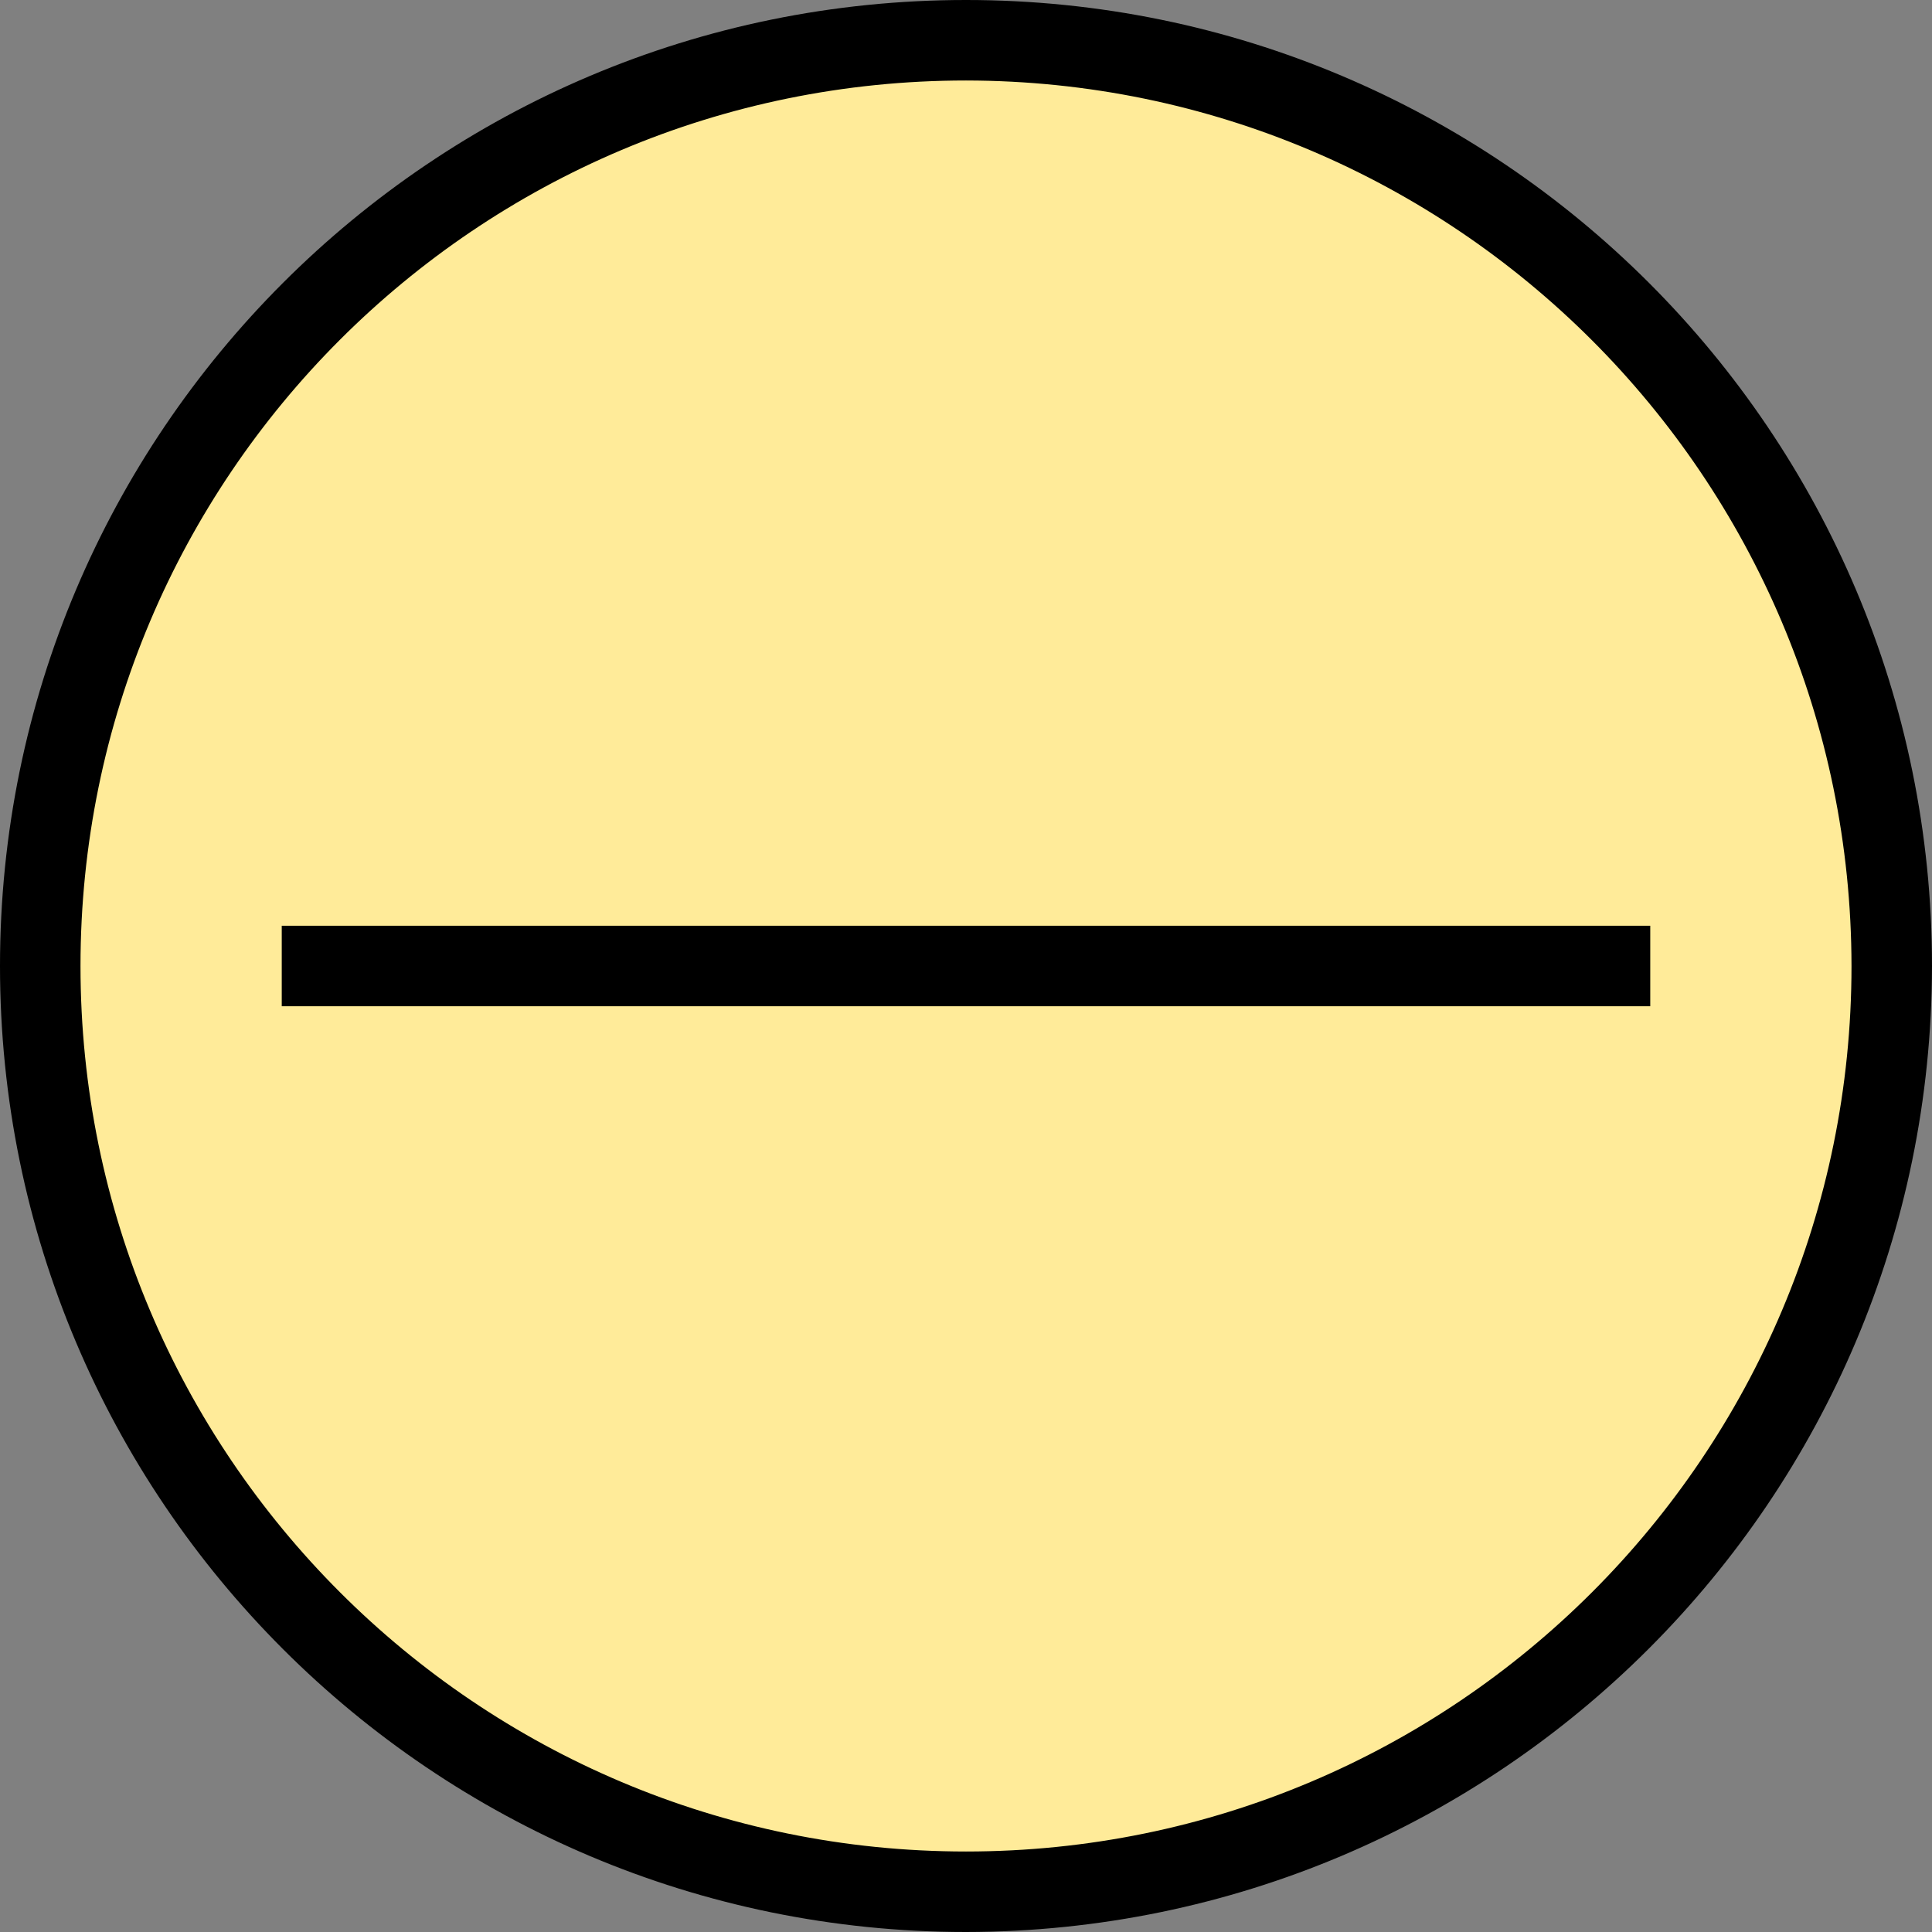 <?xml version="1.0" encoding="iso-8859-1"?>
<!-- Generator: Adobe Illustrator 19.0.0, SVG Export Plug-In . SVG Version: 6.00 Build 0)  -->
<svg version="1.1" id="Capa_1" xmlns="http://www.w3.org/2000/svg" xmlns:xlink="http://www.w3.org/1999/xlink" x="0px" y="0px"
	 viewBox="0 0 512 512" style="enable-background:new 0 0 512 512;" xml:space="preserve">
<rect x="0" y="0" width="512" height="512" fill="#808080" stroke="none"/>
<circle style="fill:#FFEB99;" cx="256" cy="256" r="245.333"/>
<path d="M256,512C114.615,512,0,397.385,0,256S114.615,0,256,0s256,114.615,256,256C511.835,397.317,397.317,511.835,256,512z
	 M256,21.333C126.397,21.333,21.333,126.397,21.333,256S126.397,490.667,256,490.667S490.667,385.603,490.667,256
	C490.52,126.458,385.542,21.48,256,21.333z"/>
<path d="M74.667,245.333h362.667v21.333H74.667V245.333z"/>
<g>
</g>
<g>
</g>
<g>
</g>
<g>
</g>
<g>
</g>
<g>
</g>
<g>
</g>
<g>
</g>
<g>
</g>
<g>
</g>
<g>
</g>
<g>
</g>
<g>
</g>
<g>
</g>
<g>
</g>
</svg>
